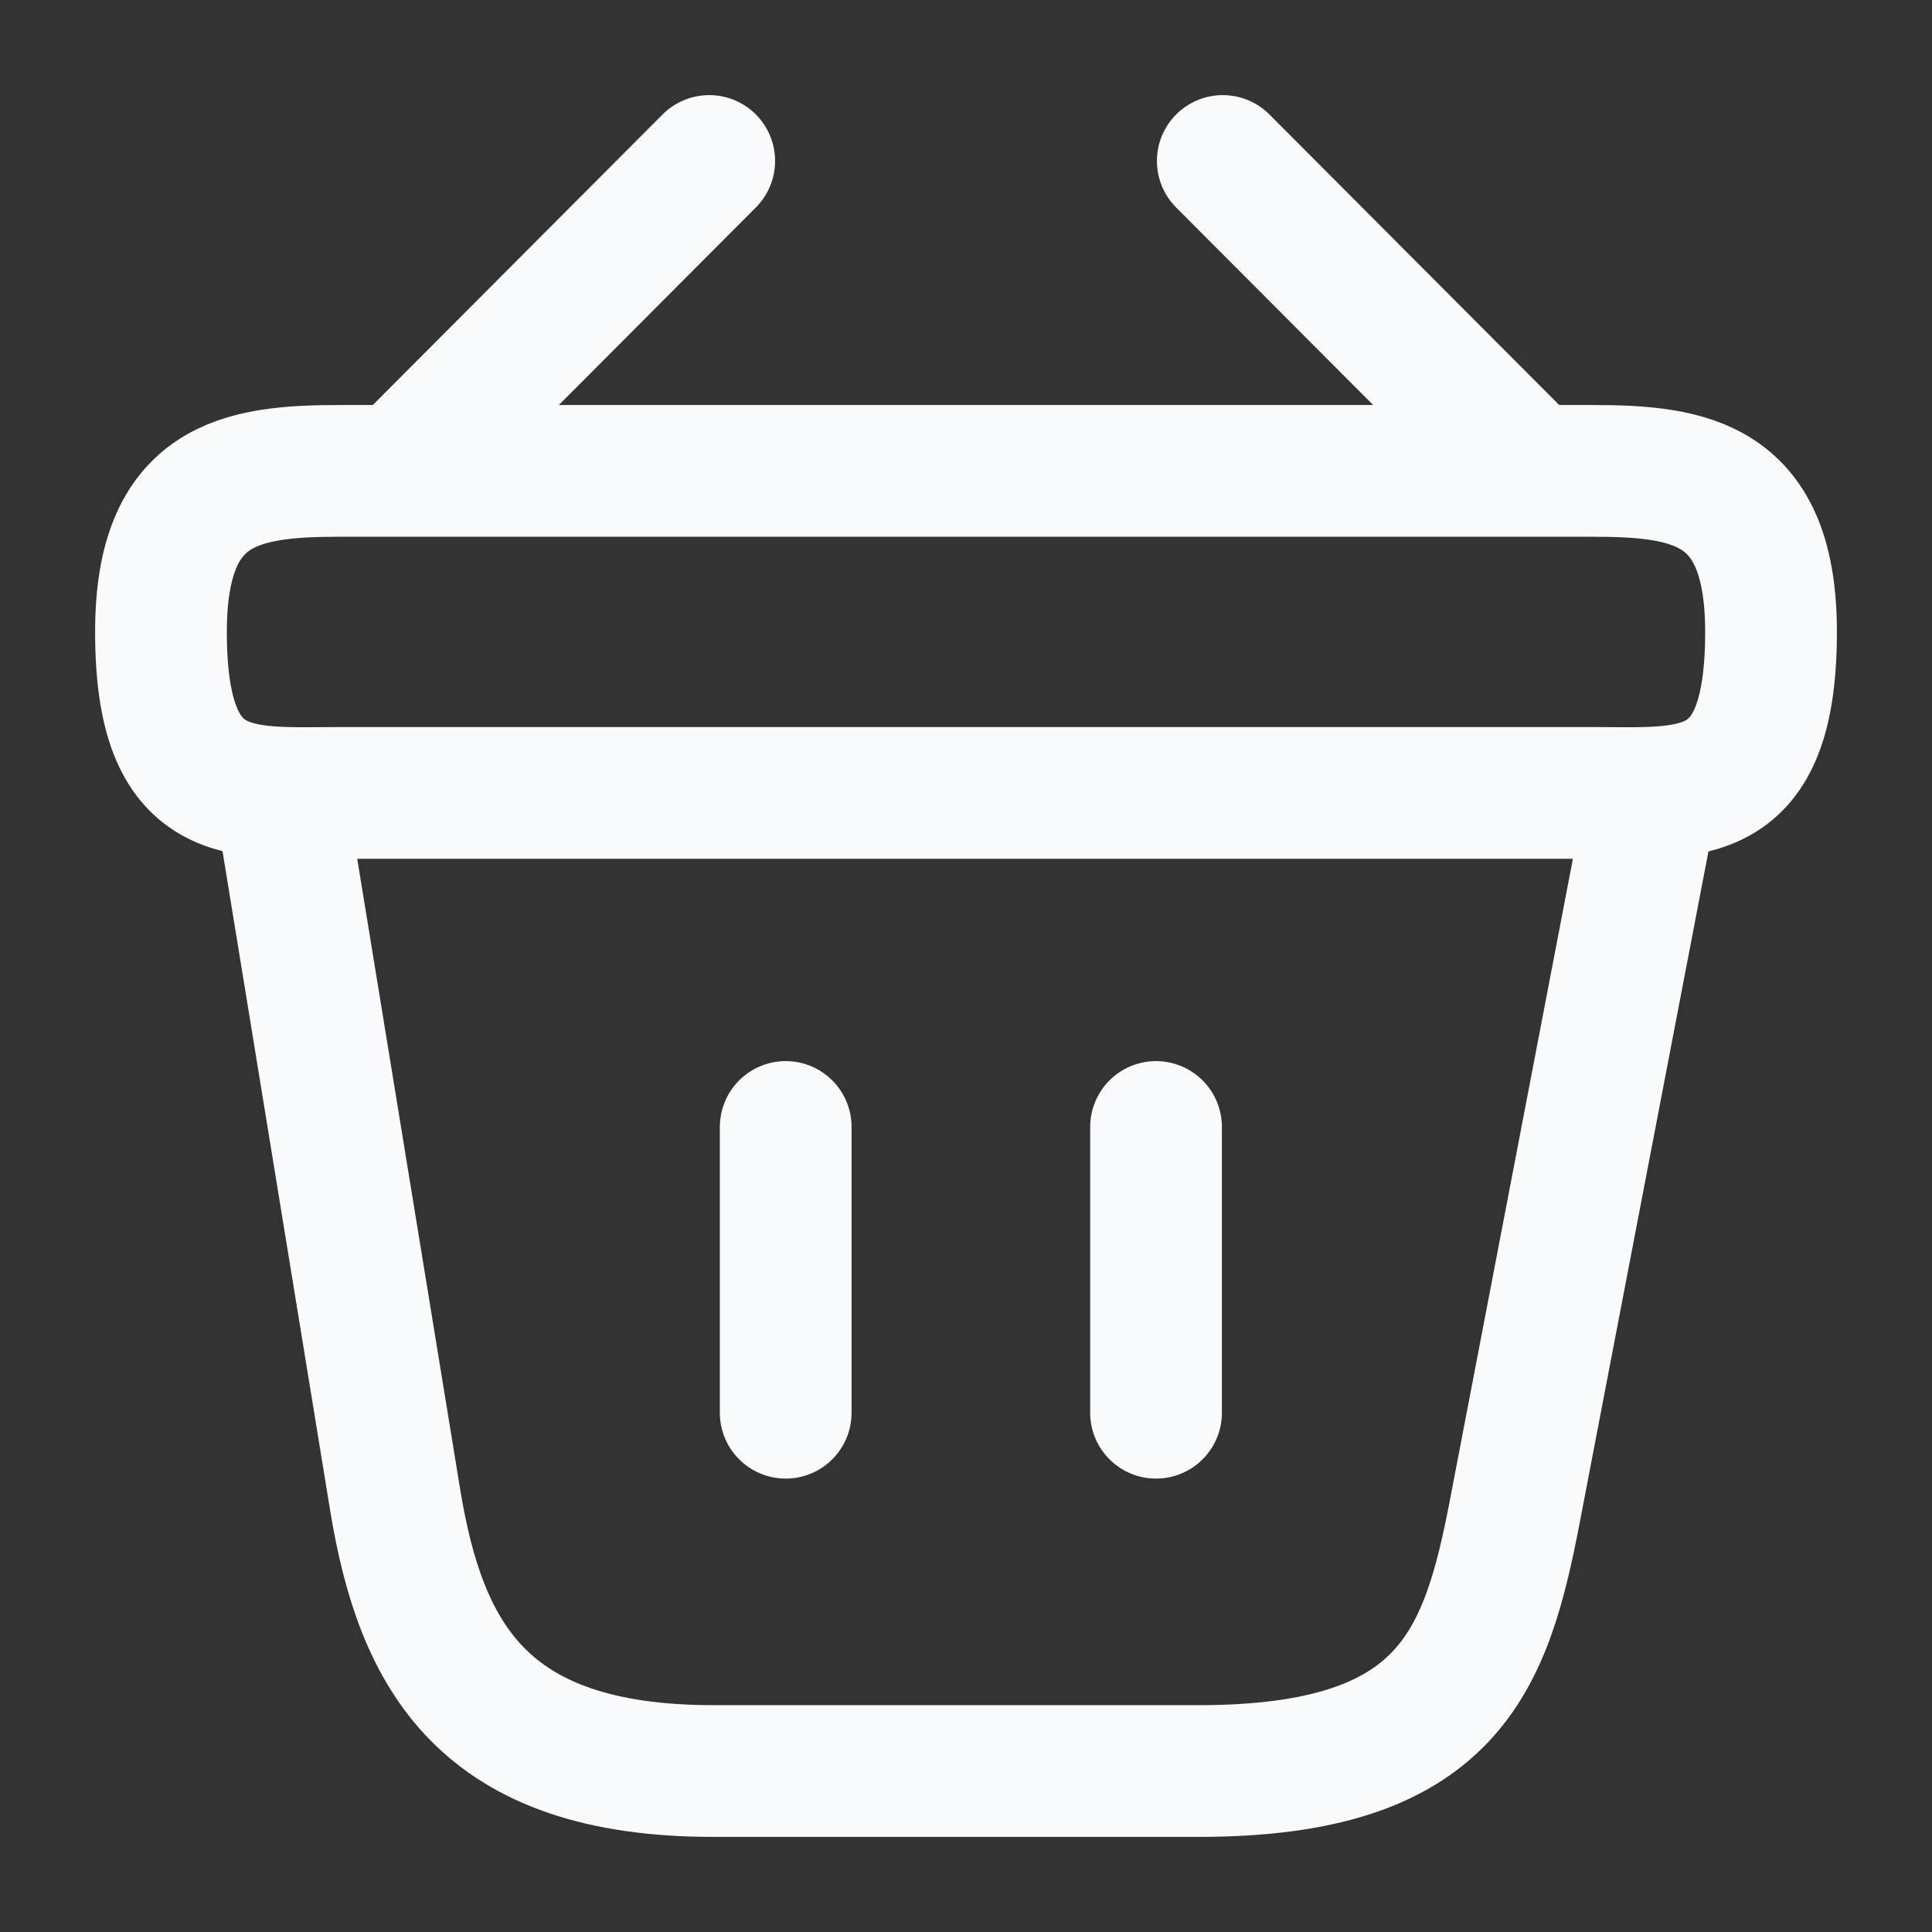 <svg width="22" height="22" viewBox="0 0 22 22" fill="none" xmlns="http://www.w3.org/2000/svg">
<rect x="0" y="0" width="22" height="22" fill="#333333" stroke="none"/>
<path d="M8.076 1.833L4.757 5.161" stroke="#F8FAFC" stroke-width="1.5" stroke-miterlimit="10" stroke-linecap="round" stroke-linejoin="round"/>
<path d="M13.924 1.833L17.243 5.161" stroke="#F8FAFC" stroke-width="1.5" stroke-miterlimit="10" stroke-linecap="round" stroke-linejoin="round"/>
<path d="M1.833 7.196C1.833 5.5 2.741 5.362 3.869 5.362H18.132C19.259 5.362 20.167 5.5 20.167 7.196C20.167 9.166 19.259 9.029 18.132 9.029H3.869C2.741 9.029 1.833 9.166 1.833 7.196Z" stroke="#F8FAFC" stroke-width="1.5"/>
<path d="M8.947 12.833V16.087" stroke="#F8FAFC" stroke-width="1.5" stroke-linecap="round"/>
<path d="M13.164 12.833V16.087" stroke="#F8FAFC" stroke-width="1.5" stroke-linecap="round"/>
<path d="M3.208 9.167L4.501 17.087C4.794 18.865 5.5 20.167 8.122 20.167H13.649C16.5 20.167 16.922 18.92 17.252 17.197L18.792 9.167" stroke="#F8FAFC" stroke-width="1.5" stroke-linecap="round"/>
</svg>
